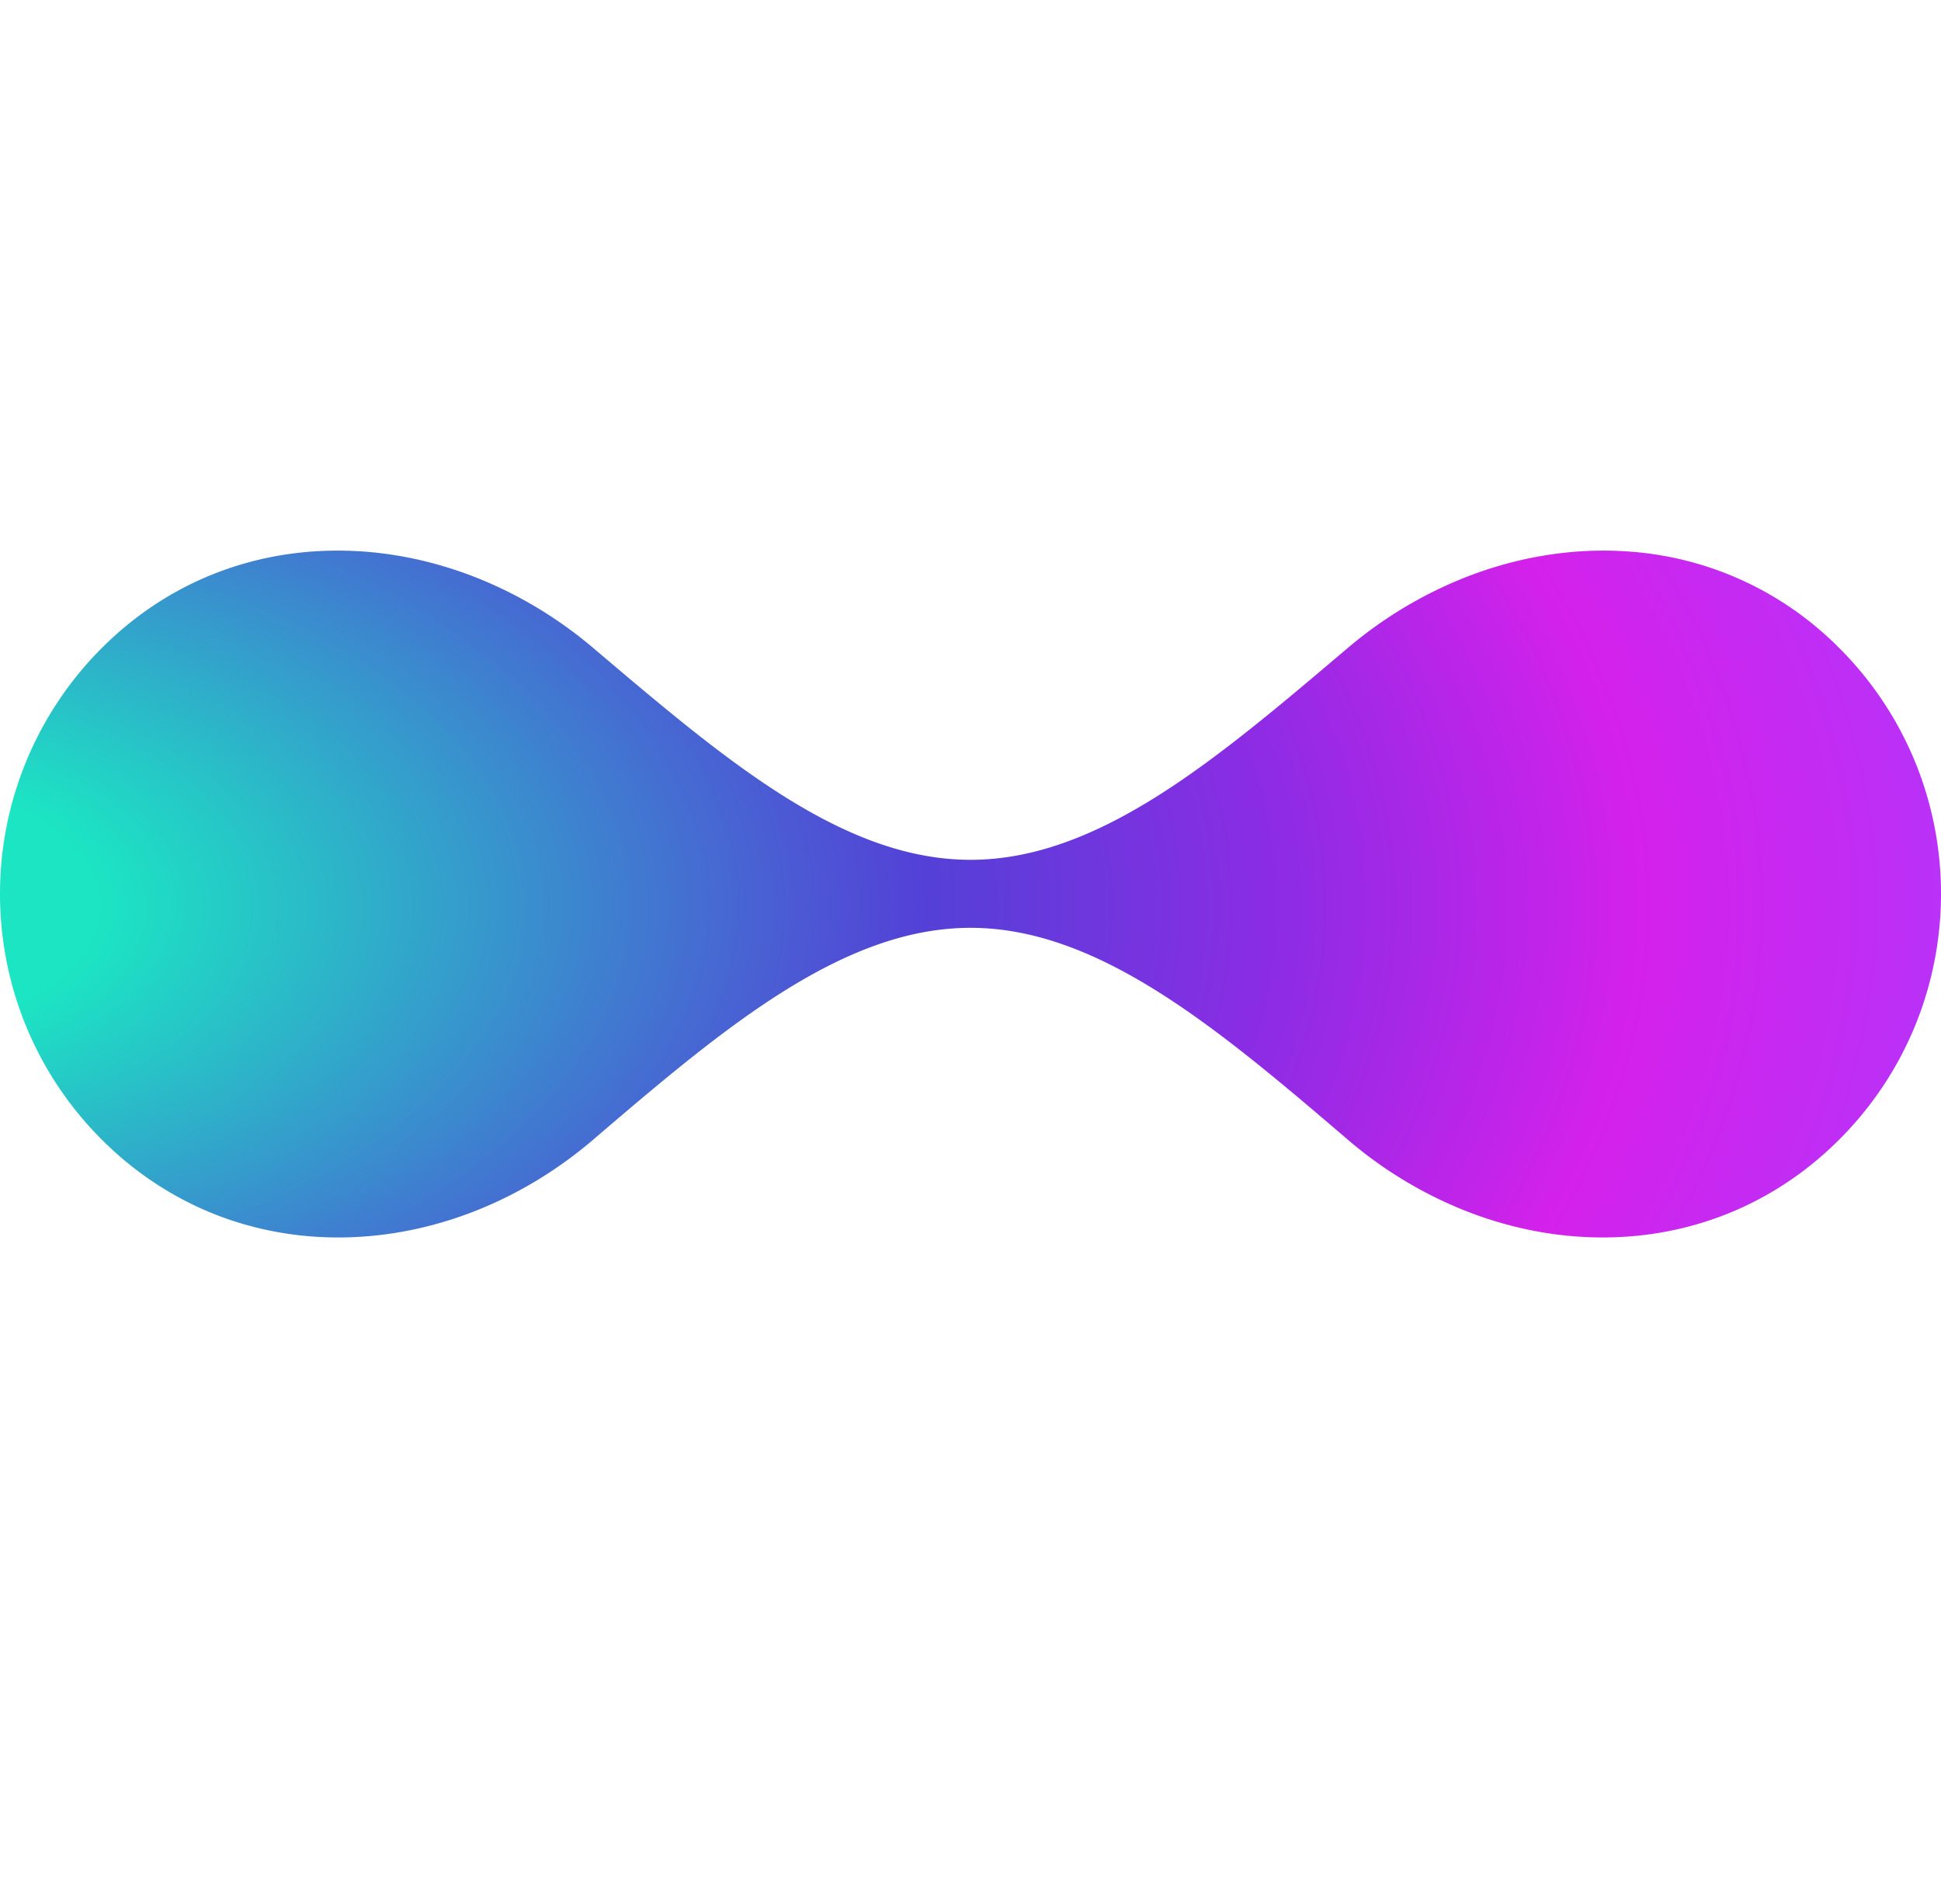 <svg xmlns="http://www.w3.org/2000/svg" xmlns:xlink="http://www.w3.org/1999/xlink" viewBox="0 -22 81.551 80"><defs><path id="a" d="M8.286 1.408c-1.44.667-2.795 1.6-4.009 2.815l-.066.066a14.533 14.533 0 0 0-4.032 7.975C.062 13.004.002 13.752 0 14.5v.087c.002.719.057 1.438.164 2.15a14.533 14.533 0 0 0 2.54 6.279c.449.629.954 1.231 1.513 1.797l.06.06a14.012 14.012 0 0 0 4.013 2.821c5.307 2.467 11.767 1.323 16.599-2.788.012-.012.025-.022.038-.033 5.455-4.668 10.461-8.896 15.849-8.896 5.387 0 10.393 4.228 15.848 8.896a17.527 17.527 0 0 0 4.826 2.944c2.237.903 4.6 1.294 6.909 1.132 3.247-.227 6.386-1.547 8.916-4.076l.058-.06a14.519 14.519 0 0 0 4.054-8.076 14.68 14.68 0 0 0-.014-4.473 14.54 14.54 0 0 0-4.032-7.975c-.023-.022-.044-.045-.067-.066-2.529-2.53-5.668-3.84-8.915-4.059-2.312-.157-4.678.238-6.916 1.139a17.698 17.698 0 0 0-4.819 2.92c-5.476 4.639-10.434 8.896-15.848 8.896-5.414 0-10.372-4.257-15.849-8.896a.645.645 0 0 0-.029-.025C21.761 1.552 17.935.13 14.185.13c-2.029 0-4.035.416-5.899 1.278"/><path id="b" d="M.844.773h146.478V36H.844z"/><path id="c" d="m4.277 4.223-.066.066A14.595 14.595 0 0 0 0 14.501v.086c.002.719.057 1.438.164 2.15a14.533 14.533 0 0 0 4.053 8.077l.06.059a14.035 14.035 0 0 0 4.013 2.822c5.307 2.466 11.767 1.322 16.599-2.789l.038-.033c5.455-4.668 10.461-8.896 15.849-8.896 5.387 0 10.393 4.228 15.848 8.896a17.527 17.527 0 0 0 4.826 2.944c2.237.903 4.6 1.294 6.909 1.132 3.247-.227 6.386-1.547 8.916-4.076a14.694 14.694 0 0 0 1.573-1.857 14.519 14.519 0 0 0 2.539-6.279 14.68 14.68 0 0 0-.014-4.473 14.54 14.54 0 0 0-4.032-7.975c-.023-.022-.044-.045-.067-.066A13.776 13.776 0 0 0 68.359.164c-2.312-.157-4.678.239-6.916 1.139a17.723 17.723 0 0 0-4.819 2.92C51.148 8.862 46.19 13.12 40.776 13.12c-5.414 0-10.372-4.258-15.849-8.897a.645.645 0 0 0-.029-.025C21.761 1.552 17.935.13 14.185.13c-2.029 0-4.035.416-5.899 1.278-1.44.667-2.795 1.6-4.009 2.815Z"/><radialGradient id="d" cx="-6.67%" cy="50%" r="323.615%" fx="-6.67%" fy="50%" gradientTransform="matrix(.354 0 0 .543 -.043 .228)"><stop offset="0%" stop-color="#1CE5C3"/><stop offset="10.253%" stop-color="#1CE5C3"/><stop offset="47.473%" stop-color="#5440D7"/><stop offset="63.081%" stop-color="#8B2CE4"/><stop offset="79.571%" stop-color="#D421EB"/><stop offset="100%" stop-color="#AC39FD"/></radialGradient></defs><g fill="none" fill-rule="evenodd"><use xlink:href="#c" fill="url(#d)" transform="translate(0 1)"/></g></svg>